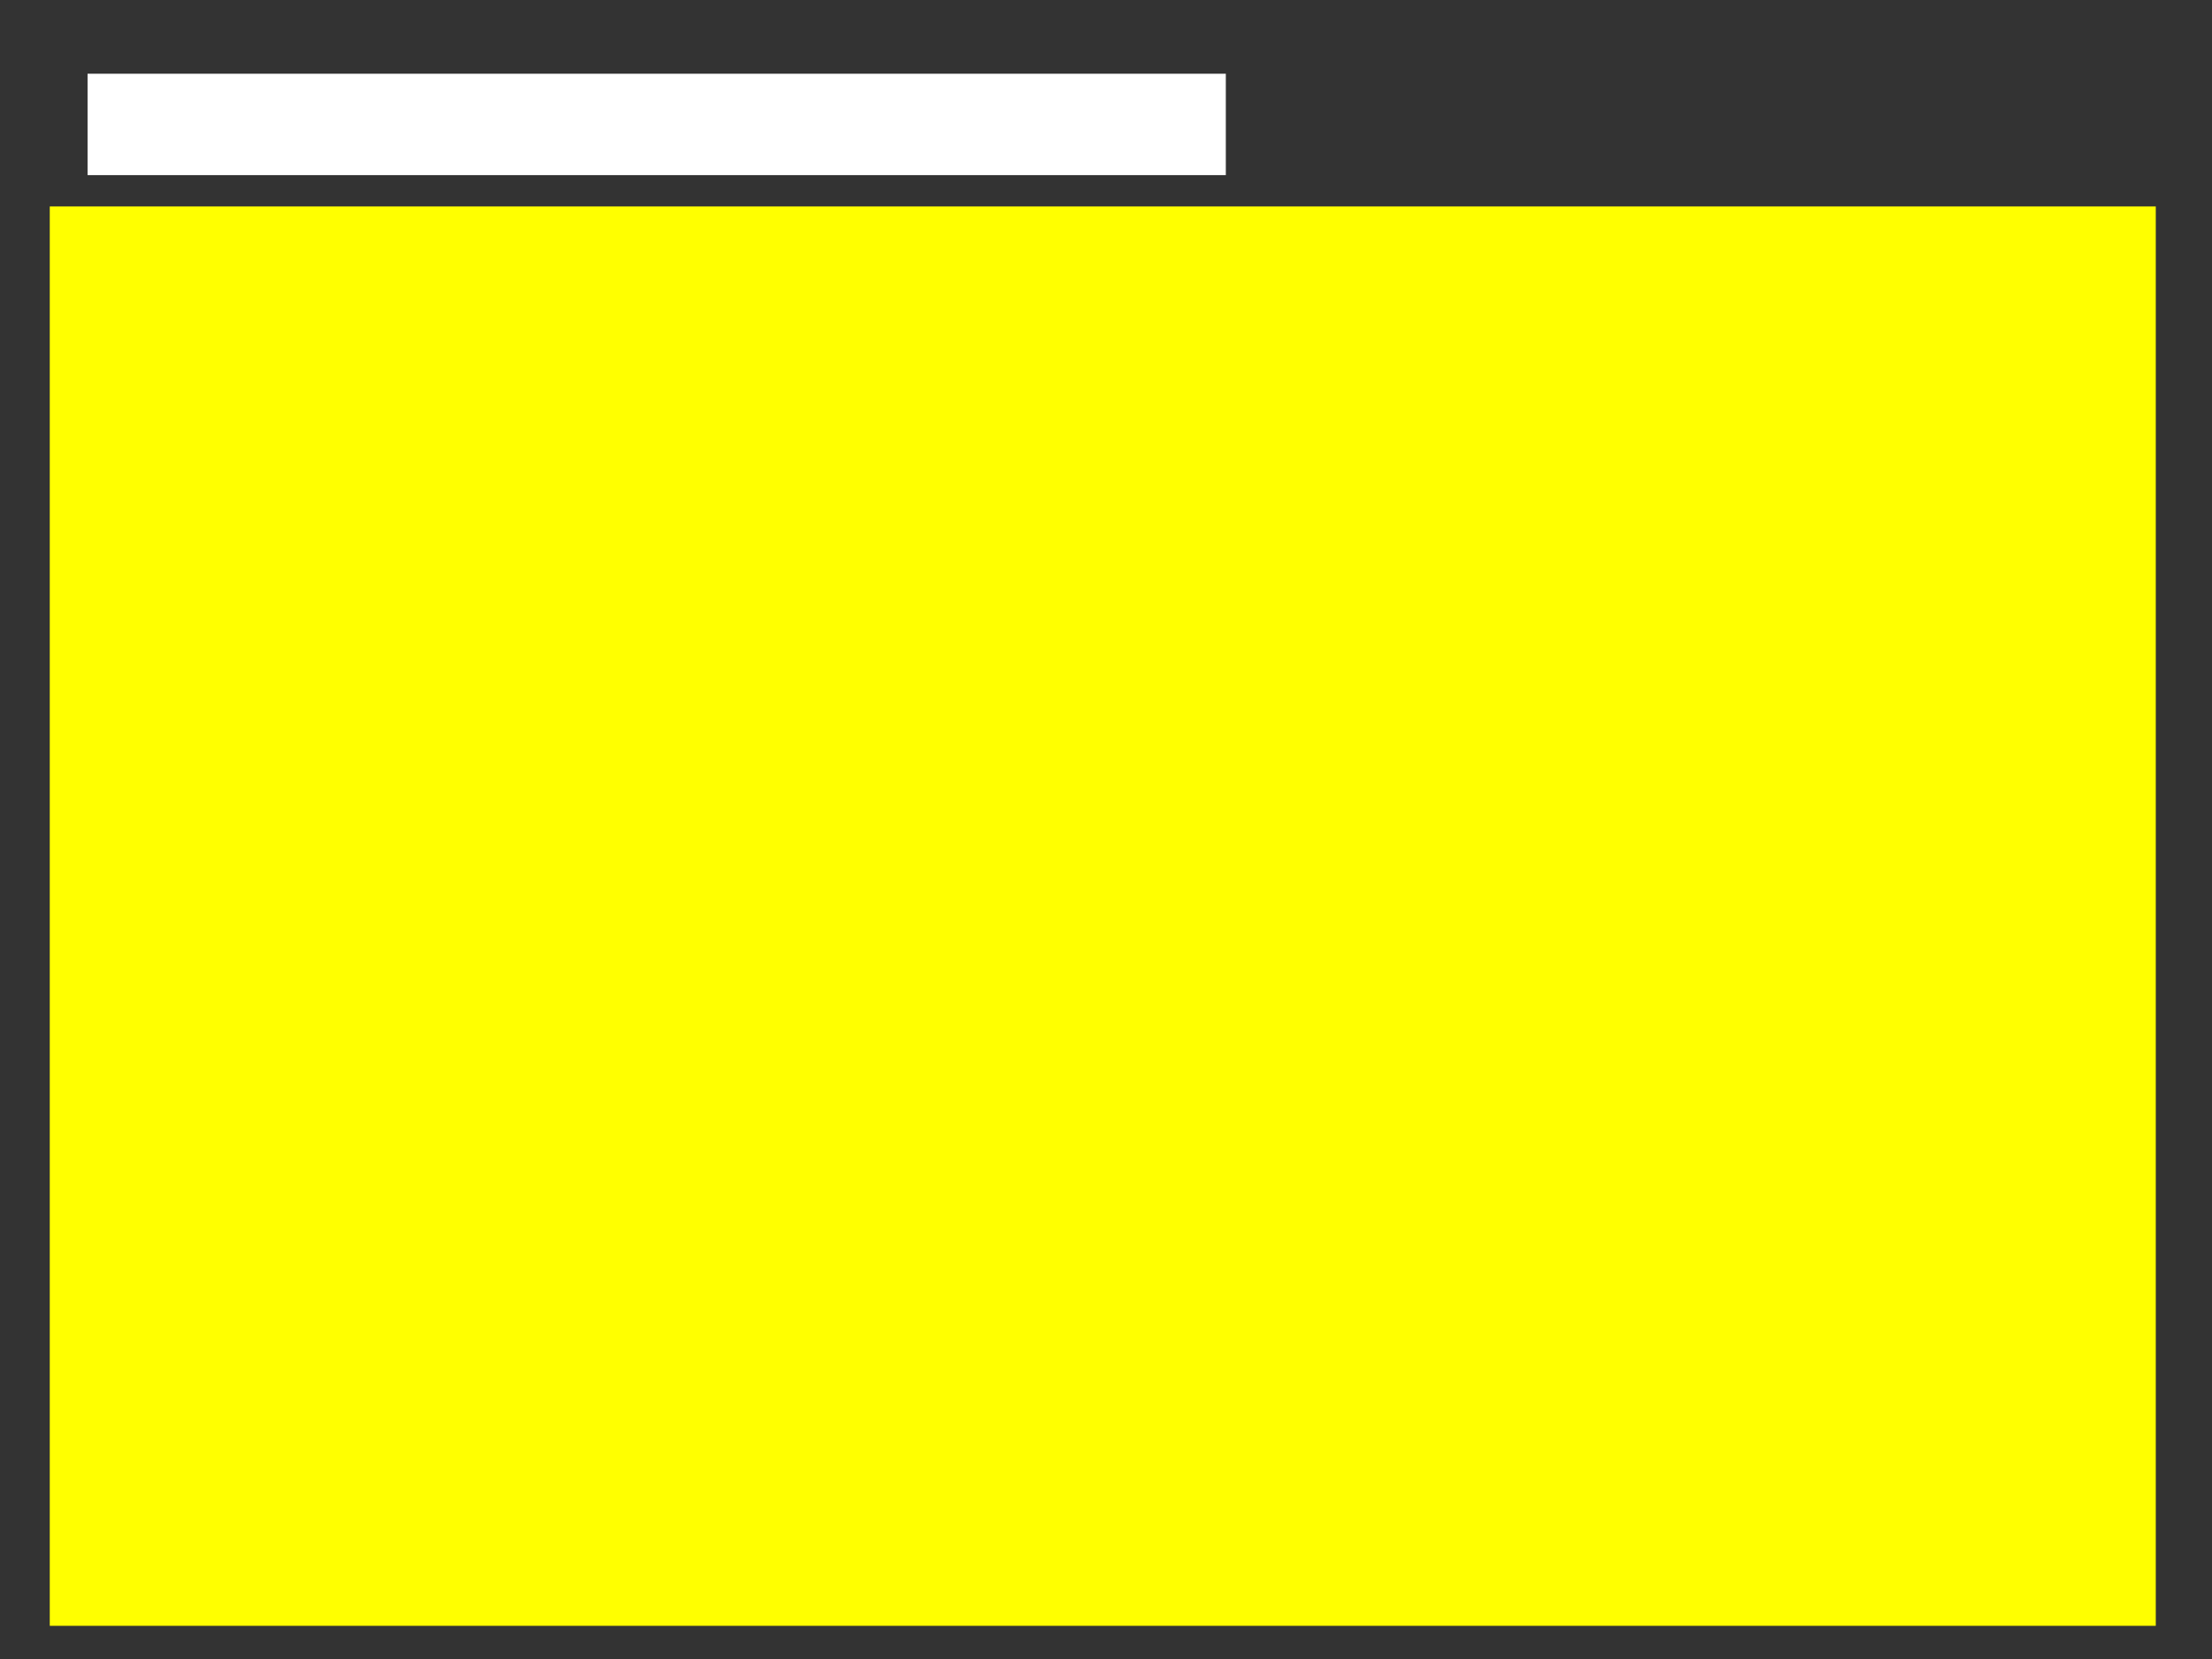 <?xml version="1.0" encoding="UTF-8" standalone="no"?>
<!-- Created with Inkscape (http://www.inkscape.org/) -->
<svg
   xmlns:dc="http://purl.org/dc/elements/1.1/"
   xmlns:cc="http://creativecommons.org/ns#"
   xmlns:rdf="http://www.w3.org/1999/02/22-rdf-syntax-ns#"
   xmlns:svg="http://www.w3.org/2000/svg"
   xmlns="http://www.w3.org/2000/svg"
   xmlns:xlink="http://www.w3.org/1999/xlink"
   xmlns:sodipodi="http://sodipodi.sourceforge.net/DTD/sodipodi-0.dtd"
   xmlns:inkscape="http://www.inkscape.org/namespaces/inkscape"
   width="800px"
   height="600px"
   id="svg2383"
   sodipodi:version="0.32"
   inkscape:version="0.46"
   inkscape:export-filename="/home/emuller/theway-svn/talks/talkCNS09_PythonWS/slide_images/bf2.png"
   inkscape:export-xdpi="90"
   inkscape:export-ydpi="90"
   sodipodi:docname="bf2.svg"
   inkscape:output_extension="org.inkscape.output.svg.inkscape">
  <rect width="100%" height="100%" fill="#333333" stroke="none"/>
  <defs
     id="defs2385">
    <linearGradient
       id="linearGradient3197">
      <stop
         style="stop-color:#000000;stop-opacity:1;"
         offset="0"
         id="stop3199" />
      <stop
         style="stop-color:#00008f;stop-opacity:1"
         offset="1"
         id="stop3201" />
    </linearGradient>
    <inkscape:perspective
       sodipodi:type="inkscape:persp3d"
       inkscape:vp_x="0 : 300 : 1"
       inkscape:vp_y="6.1230318e-14 : 1000 : 0"
       inkscape:vp_z="800 : 300 : 1"
       inkscape:persp3d-origin="400 : 200 : 1"
       id="perspective2391" />
    <linearGradient
       inkscape:collect="always"
       xlink:href="#linearGradient3197"
       id="linearGradient3203"
       x1="355.91"
       y1="603.215"
       x2="355.91"
       y2="-0.648"
       gradientUnits="userSpaceOnUse" />
  </defs>
  <sodipodi:namedview
     id="base"
     pagecolor="#ffffff"
     bordercolor="#666666"
     borderopacity="1.0"
     inkscape:pageopacity="0.0"
     inkscape:pageshadow="2"
     inkscape:zoom="0.6"
     inkscape:cx="433.7037"
     inkscape:cy="349.21954"
     inkscape:current-layer="layer1"
     inkscape:document-units="px"
     showgrid="false"
     inkscape:snap-global="false"
     inkscape:window-width="952"
     inkscape:window-height="688"
     inkscape:window-x="66"
     inkscape:window-y="0" />
  <g
     id="layer1"
     inkscape:label="Layer 1"
     inkscape:groupmode="layer">
    <flowRoot
       xml:space="preserve"
       id="flowRoot3225"
       style="font-size:40px;font-style:normal;font-variant:normal;font-weight:normal;font-stretch:normal;text-align:start;line-height:100%;writing-mode:lr;text-anchor:start;fill:#ffffff;fill-opacity:1;stroke:none;stroke-width:1px;stroke-linecap:butt;stroke-linejoin:miter;stroke-opacity:1;font-family:Arial;-inkscape-font-specification:Arial"
       transform="translate(-21.667,-6.667)"><flowRegion
         id="flowRegion3227"><rect
           id="rect3229"
           width="411.667"
           height="36.667"
           x="53.333"
           y="33.333"
           style="font-size:40px;font-style:normal;font-variant:normal;font-weight:normal;font-stretch:normal;text-align:start;line-height:100%;writing-mode:lr;text-anchor:start;fill:#ffffff;font-family:Arial;-inkscape-font-specification:Arial" /></flowRegion><flowPara
         id="flowPara3679">Brainfuck &quot;hello world&quot;</flowPara></flowRoot>    <flowRoot
       xml:space="preserve"
       id="flowRoot3233"
       style="font-size:32px;font-style:normal;font-variant:normal;font-weight:normal;font-stretch:normal;text-align:start;line-height:100%;writing-mode:lr;text-anchor:start;fill:#ffff00;fill-opacity:1;stroke:none;stroke-width:1px;stroke-linecap:butt;stroke-linejoin:miter;stroke-opacity:1;font-family:Arial;-inkscape-font-specification:Arial"
       transform="translate(-43.667,-53.667)"><flowRegion
         id="flowRegion3235"><rect
           id="rect3237"
           width="761.667"
           height="513.333"
           x="61.667"
           y="128.333"
           style="font-size:32px;font-style:normal;font-variant:normal;font-weight:normal;font-stretch:normal;text-align:start;line-height:100%;writing-mode:lr;text-anchor:start;fill:#ffff00;font-family:Arial;-inkscape-font-specification:Arial" /></flowRegion><flowPara
         id="flowPara3717">++++++++++</flowPara><flowPara
         id="flowPara3719">[&gt;+++++++&gt;++++++++++&gt;+++&gt;+&lt;&lt;&lt;&lt;-]</flowPara><flowPara
         id="flowPara3721">&gt;++.                             </flowPara><flowPara
         id="flowPara3723">&gt;+.                              </flowPara><flowPara
         id="flowPara3725">+++++++.                       </flowPara><flowPara
         id="flowPara3727">.                                </flowPara><flowPara
         id="flowPara3729">+++.                             </flowPara><flowPara
         id="flowPara3731">&gt;++.                             </flowPara><flowPara
         id="flowPara3733">&lt;&lt;+++++++++++++++.               </flowPara><flowPara
         id="flowPara3735">&gt;.                               </flowPara><flowPara
         id="flowPara3737">+++.                             </flowPara><flowPara
         id="flowPara3739">------.                          </flowPara><flowPara
         id="flowPara3741">--------.                        </flowPara><flowPara
         id="flowPara3743">&gt;+.                              </flowPara><flowPara
         id="flowPara3745">&gt;.                               </flowPara><flowPara
         id="flowPara3747"></flowPara></flowRoot>  </g>
</svg>
